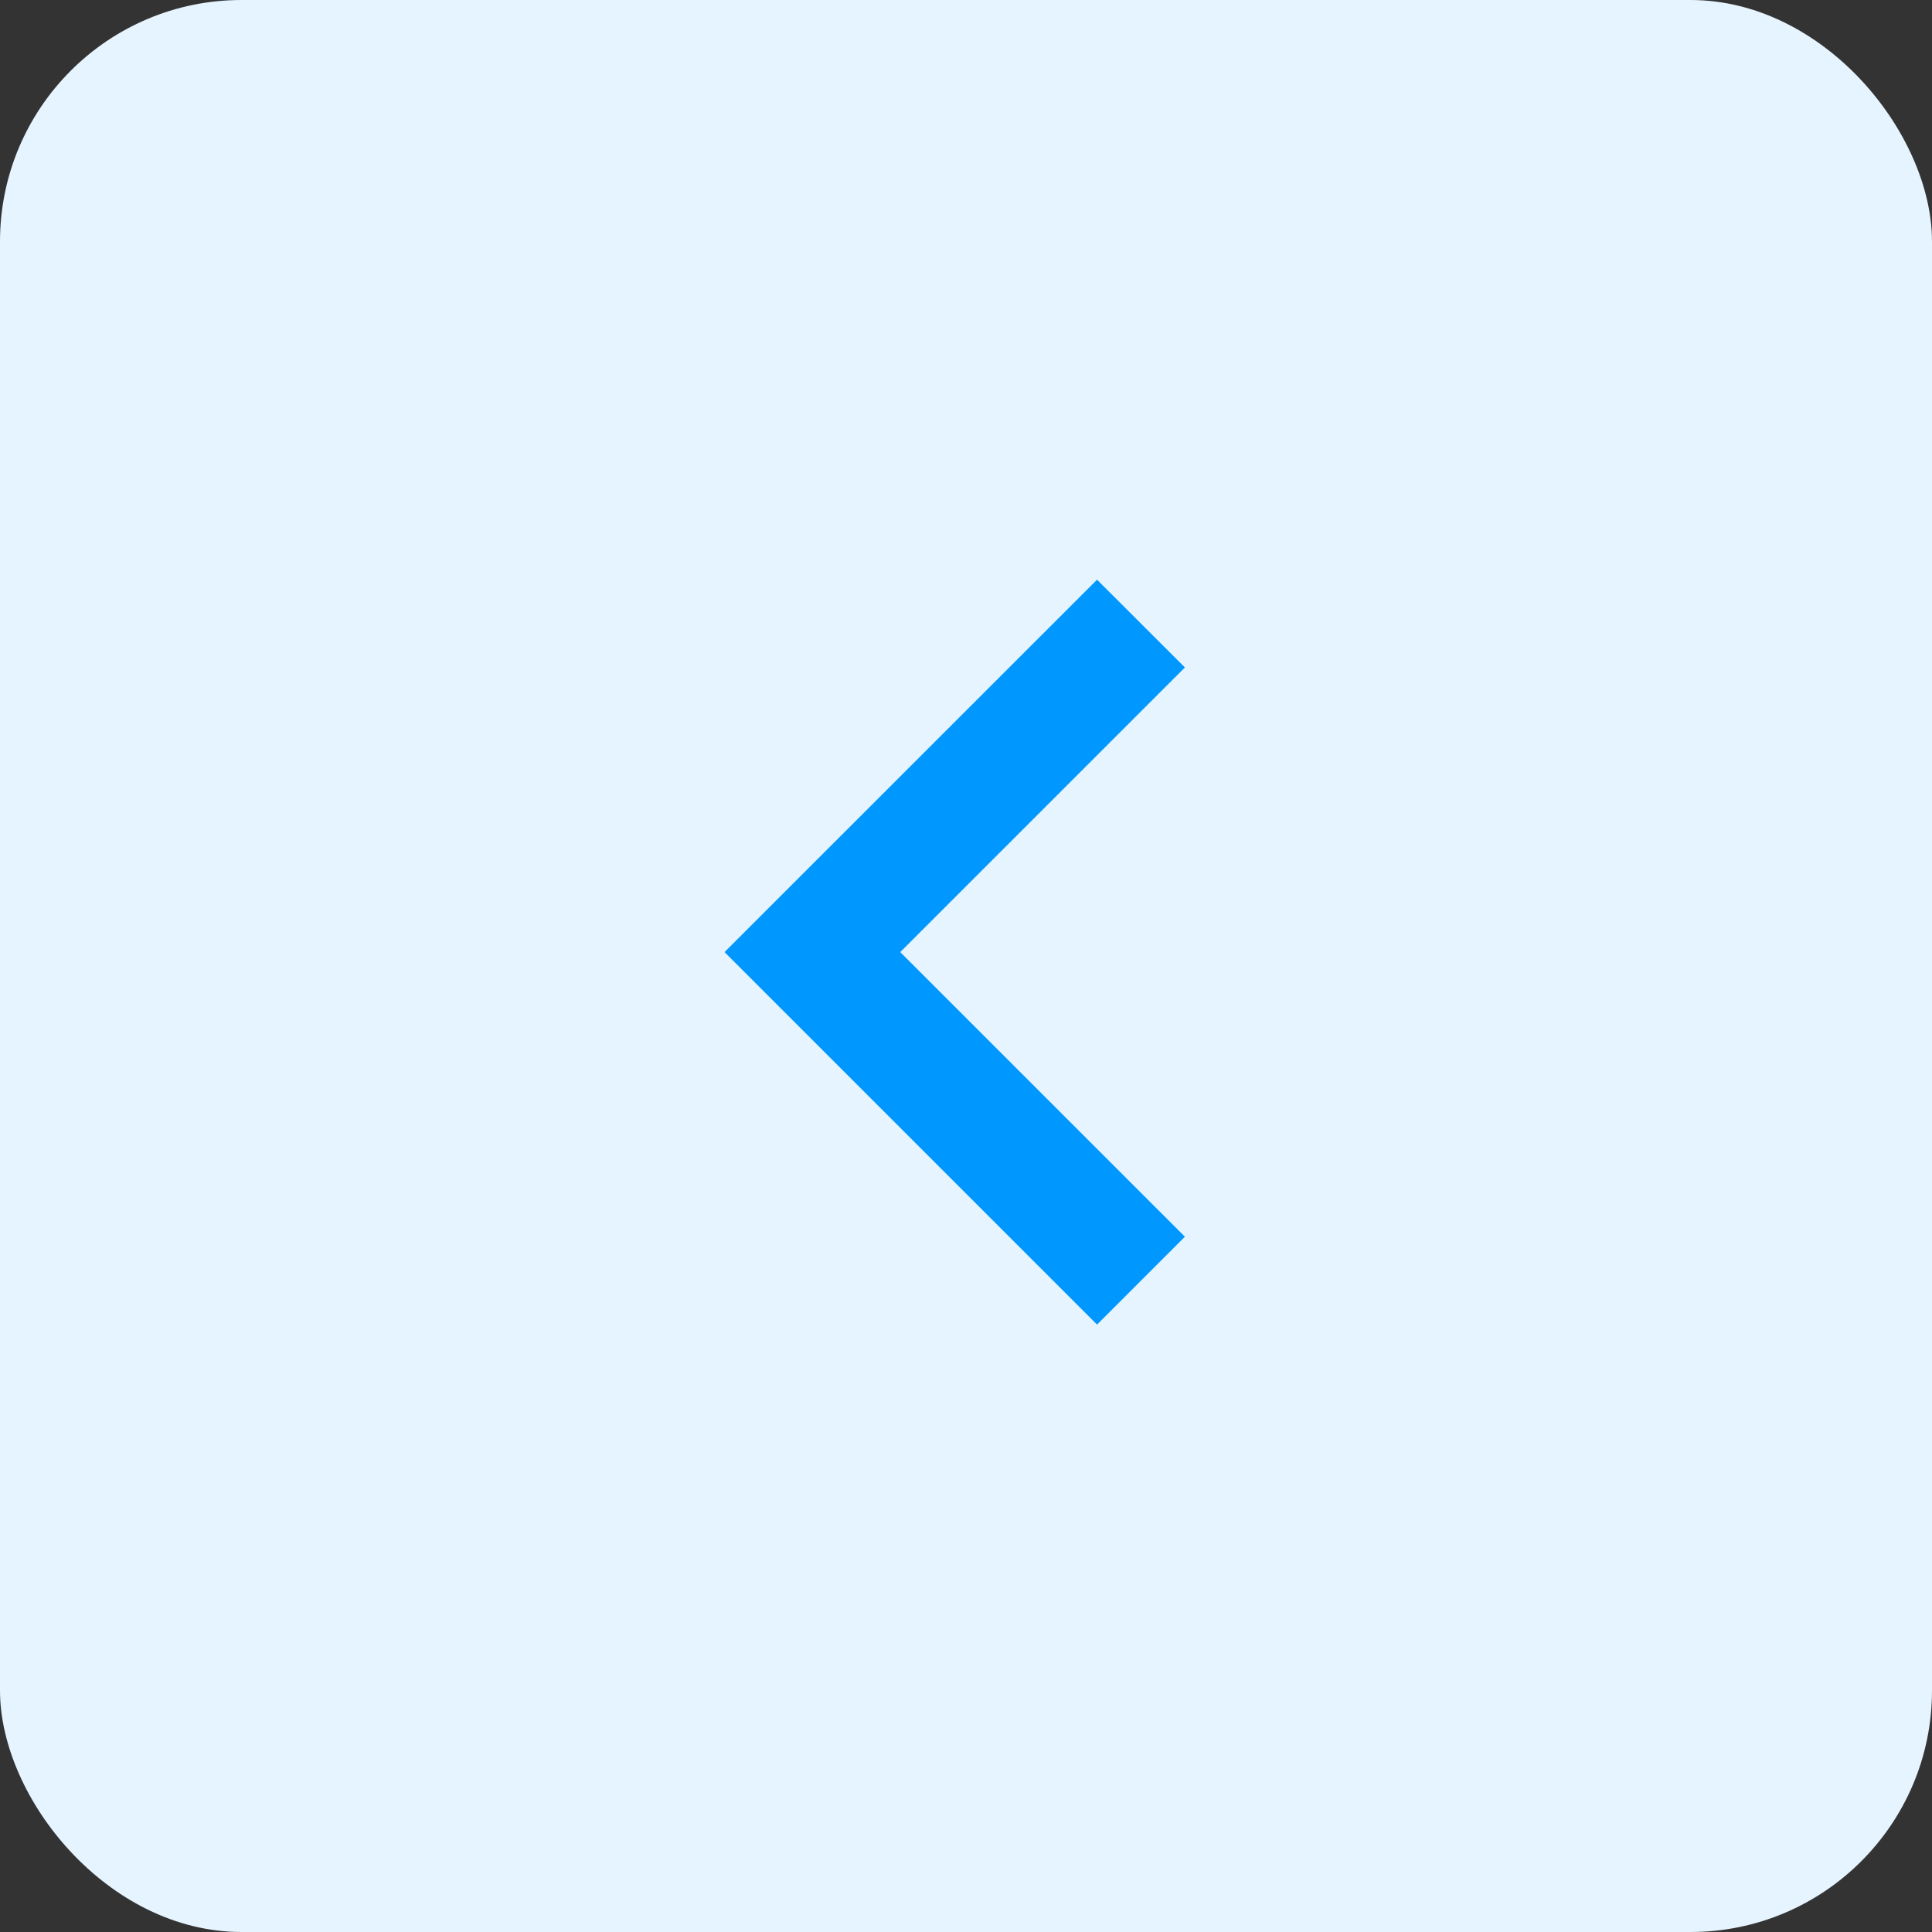 <svg xmlns="http://www.w3.org/2000/svg" width="40" height="40" viewBox="0 0 40 40"><rect x="0" y="0" width="40" height="40" fill="#333333" stroke="none"/><defs><style>.a{fill:#e5f4ff;}.b{fill:#0097ff;}</style></defs><g transform="translate(-1091 -1614)"><rect class="a" width="40" height="40" rx="5" transform="translate(1091 1614)"/><path class="b" d="M21.318,10.283,23.137,12.1l-5.894,5.893,5.894,5.893-1.819,1.819-7.712-7.712Z" transform="translate(1092.395 1615.719)"/></g></svg>